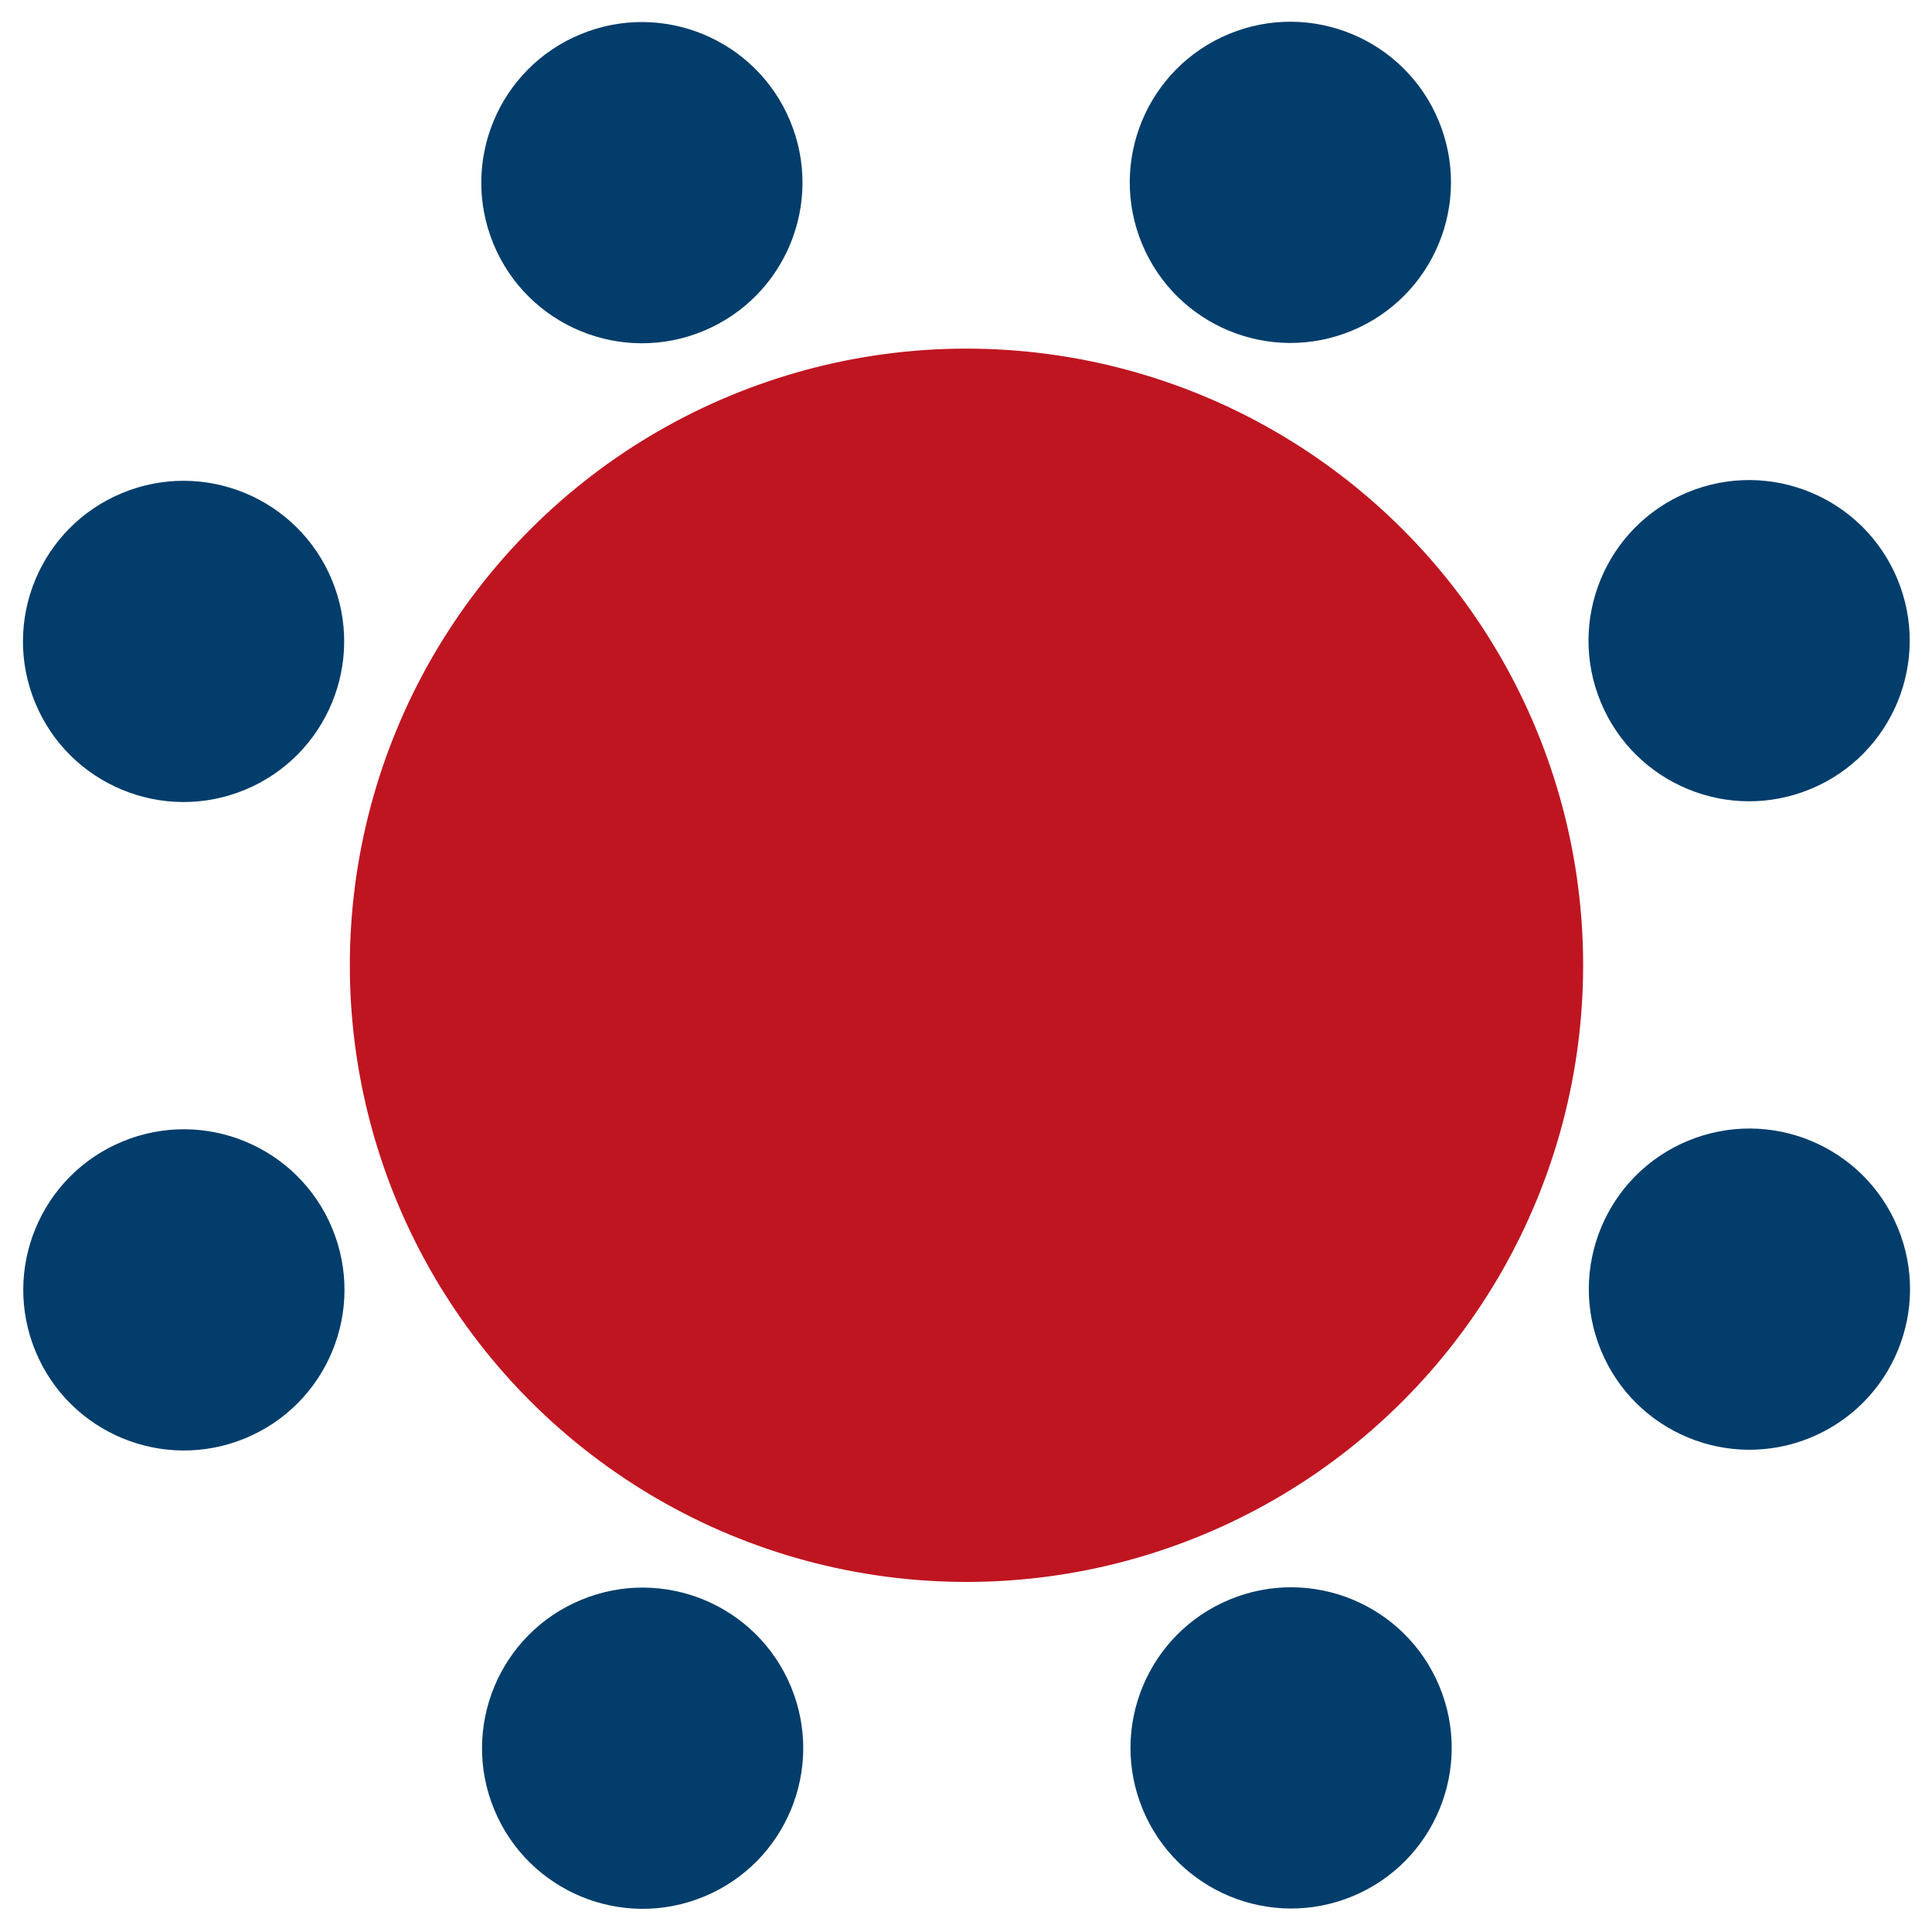 <?xml version="1.0" encoding="UTF-8" standalone="no"?>
<!-- Created with Inkscape (http://www.inkscape.org/) -->

<svg
   xmlns:dc="http://purl.org/dc/elements/1.1/"
   xmlns:cc="http://creativecommons.org/ns#"
   xmlns:rdf="http://www.w3.org/1999/02/22-rdf-syntax-ns#"
   xmlns:svg="http://www.w3.org/2000/svg"
   xmlns="http://www.w3.org/2000/svg"
   xmlns:sodipodi="http://sodipodi.sourceforge.net/DTD/sodipodi-0.dtd"
   xmlns:inkscape="http://www.inkscape.org/namespaces/inkscape"
   width="512"
   height="512"
   viewBox="0 0 512 512"
   version="1.1"
   id="svg8"
   inkscape:version="0.92.3 (2405546, 2018-03-11)"
   sodipodi:docname="favicon.svg"
   inkscape:export-filename="A:\rtlive-dash-de\favicon.png"
   inkscape:export-xdpi="96"
   inkscape:export-ydpi="96">
  <defs
     id="defs2" />
  <sodipodi:namedview
     id="base"
     pagecolor="#d9d9d9"
     bordercolor="#666666"
     borderopacity="1.0"
     inkscape:pageopacity="0"
     inkscape:pageshadow="2"
     inkscape:zoom="1.4"
     inkscape:cx="188.8841"
     inkscape:cy="190.27721"
     inkscape:document-units="px"
     inkscape:current-layer="layer1"
     showgrid="false"
     units="px"
     inkscape:window-width="3840"
     inkscape:window-height="2066"
     inkscape:window-x="2869"
     inkscape:window-y="-11"
     inkscape:window-maximized="1"
     inkscape:snap-intersection-paths="true"
     inkscape:object-paths="true"
     inkscape:snap-bbox="true"
     inkscape:snap-smooth-nodes="true"
     inkscape:snap-midpoints="true"
     inkscape:snap-object-midpoints="true"
     inkscape:snap-center="true" />
  <g
     inkscape:label="Layer 1"
     inkscape:groupmode="layer"
     id="layer1"
     transform="translate(0,-161.533)">
    <g
       id="g908"
       transform="matrix(0.921,-0.382,0.382,0.921,-141.758,130.387)">
      <circle
         r="163.897"
         cy="418.722"
         cx="258.346"
         id="path817"
         style="fill:#bf1521;fill-opacity:1;stroke:none;stroke-width:18.907;stroke-linejoin:bevel;stroke-miterlimit:4;stroke-dasharray:none;stroke-opacity:1" />
      <g
         transform="translate(-1.9073486e-6,-7.6293945e-6)"
         id="g896">
        <circle
           style="fill:#023d6b;fill-opacity:1;stroke:none;stroke-width:4.923;stroke-linejoin:bevel;stroke-miterlimit:4;stroke-dasharray:none;stroke-opacity:1"
           id="path817-4"
           cx="99.111"
           cy="259.487"
           r="42.679" />
        <circle
           style="fill:#023d6b;fill-opacity:1;stroke:none;stroke-width:4.923;stroke-linejoin:bevel;stroke-miterlimit:4;stroke-dasharray:none;stroke-opacity:1"
           id="path817-4-7"
           cx="258.346"
           cy="193.53"
           r="42.679" />
        <circle
           style="fill:#023d6b;fill-opacity:1;stroke:none;stroke-width:4.923;stroke-linejoin:bevel;stroke-miterlimit:4;stroke-dasharray:none;stroke-opacity:1"
           id="path817-4-2"
           cx="417.582"
           cy="259.487"
           r="42.679" />
        <circle
           style="fill:#023d6b;fill-opacity:1;stroke:none;stroke-width:4.923;stroke-linejoin:bevel;stroke-miterlimit:4;stroke-dasharray:none;stroke-opacity:1"
           id="path817-4-9"
           cx="483.539"
           cy="418.722"
           r="42.679" />
        <circle
           style="fill:#023d6b;fill-opacity:1;stroke:none;stroke-width:4.923;stroke-linejoin:bevel;stroke-miterlimit:4;stroke-dasharray:none;stroke-opacity:1"
           id="path817-4-5"
           cx="417.582"
           cy="577.958"
           r="42.679" />
        <circle
           style="fill:#023d6b;fill-opacity:1;stroke:none;stroke-width:4.923;stroke-linejoin:bevel;stroke-miterlimit:4;stroke-dasharray:none;stroke-opacity:1"
           id="path817-4-99"
           cx="258.346"
           cy="643.915"
           r="42.679" />
        <circle
           style="fill:#023d6b;fill-opacity:1;stroke:none;stroke-width:4.923;stroke-linejoin:bevel;stroke-miterlimit:4;stroke-dasharray:none;stroke-opacity:1"
           id="path817-4-1"
           cx="99.111"
           cy="577.958"
           r="42.679" />
        <circle
           style="fill:#023d6b;fill-opacity:1;stroke:none;stroke-width:4.923;stroke-linejoin:bevel;stroke-miterlimit:4;stroke-dasharray:none;stroke-opacity:1"
           id="path817-4-0"
           cx="33.154"
           cy="418.722"
           r="42.679" />
      </g>
    </g>
  </g>
</svg>
